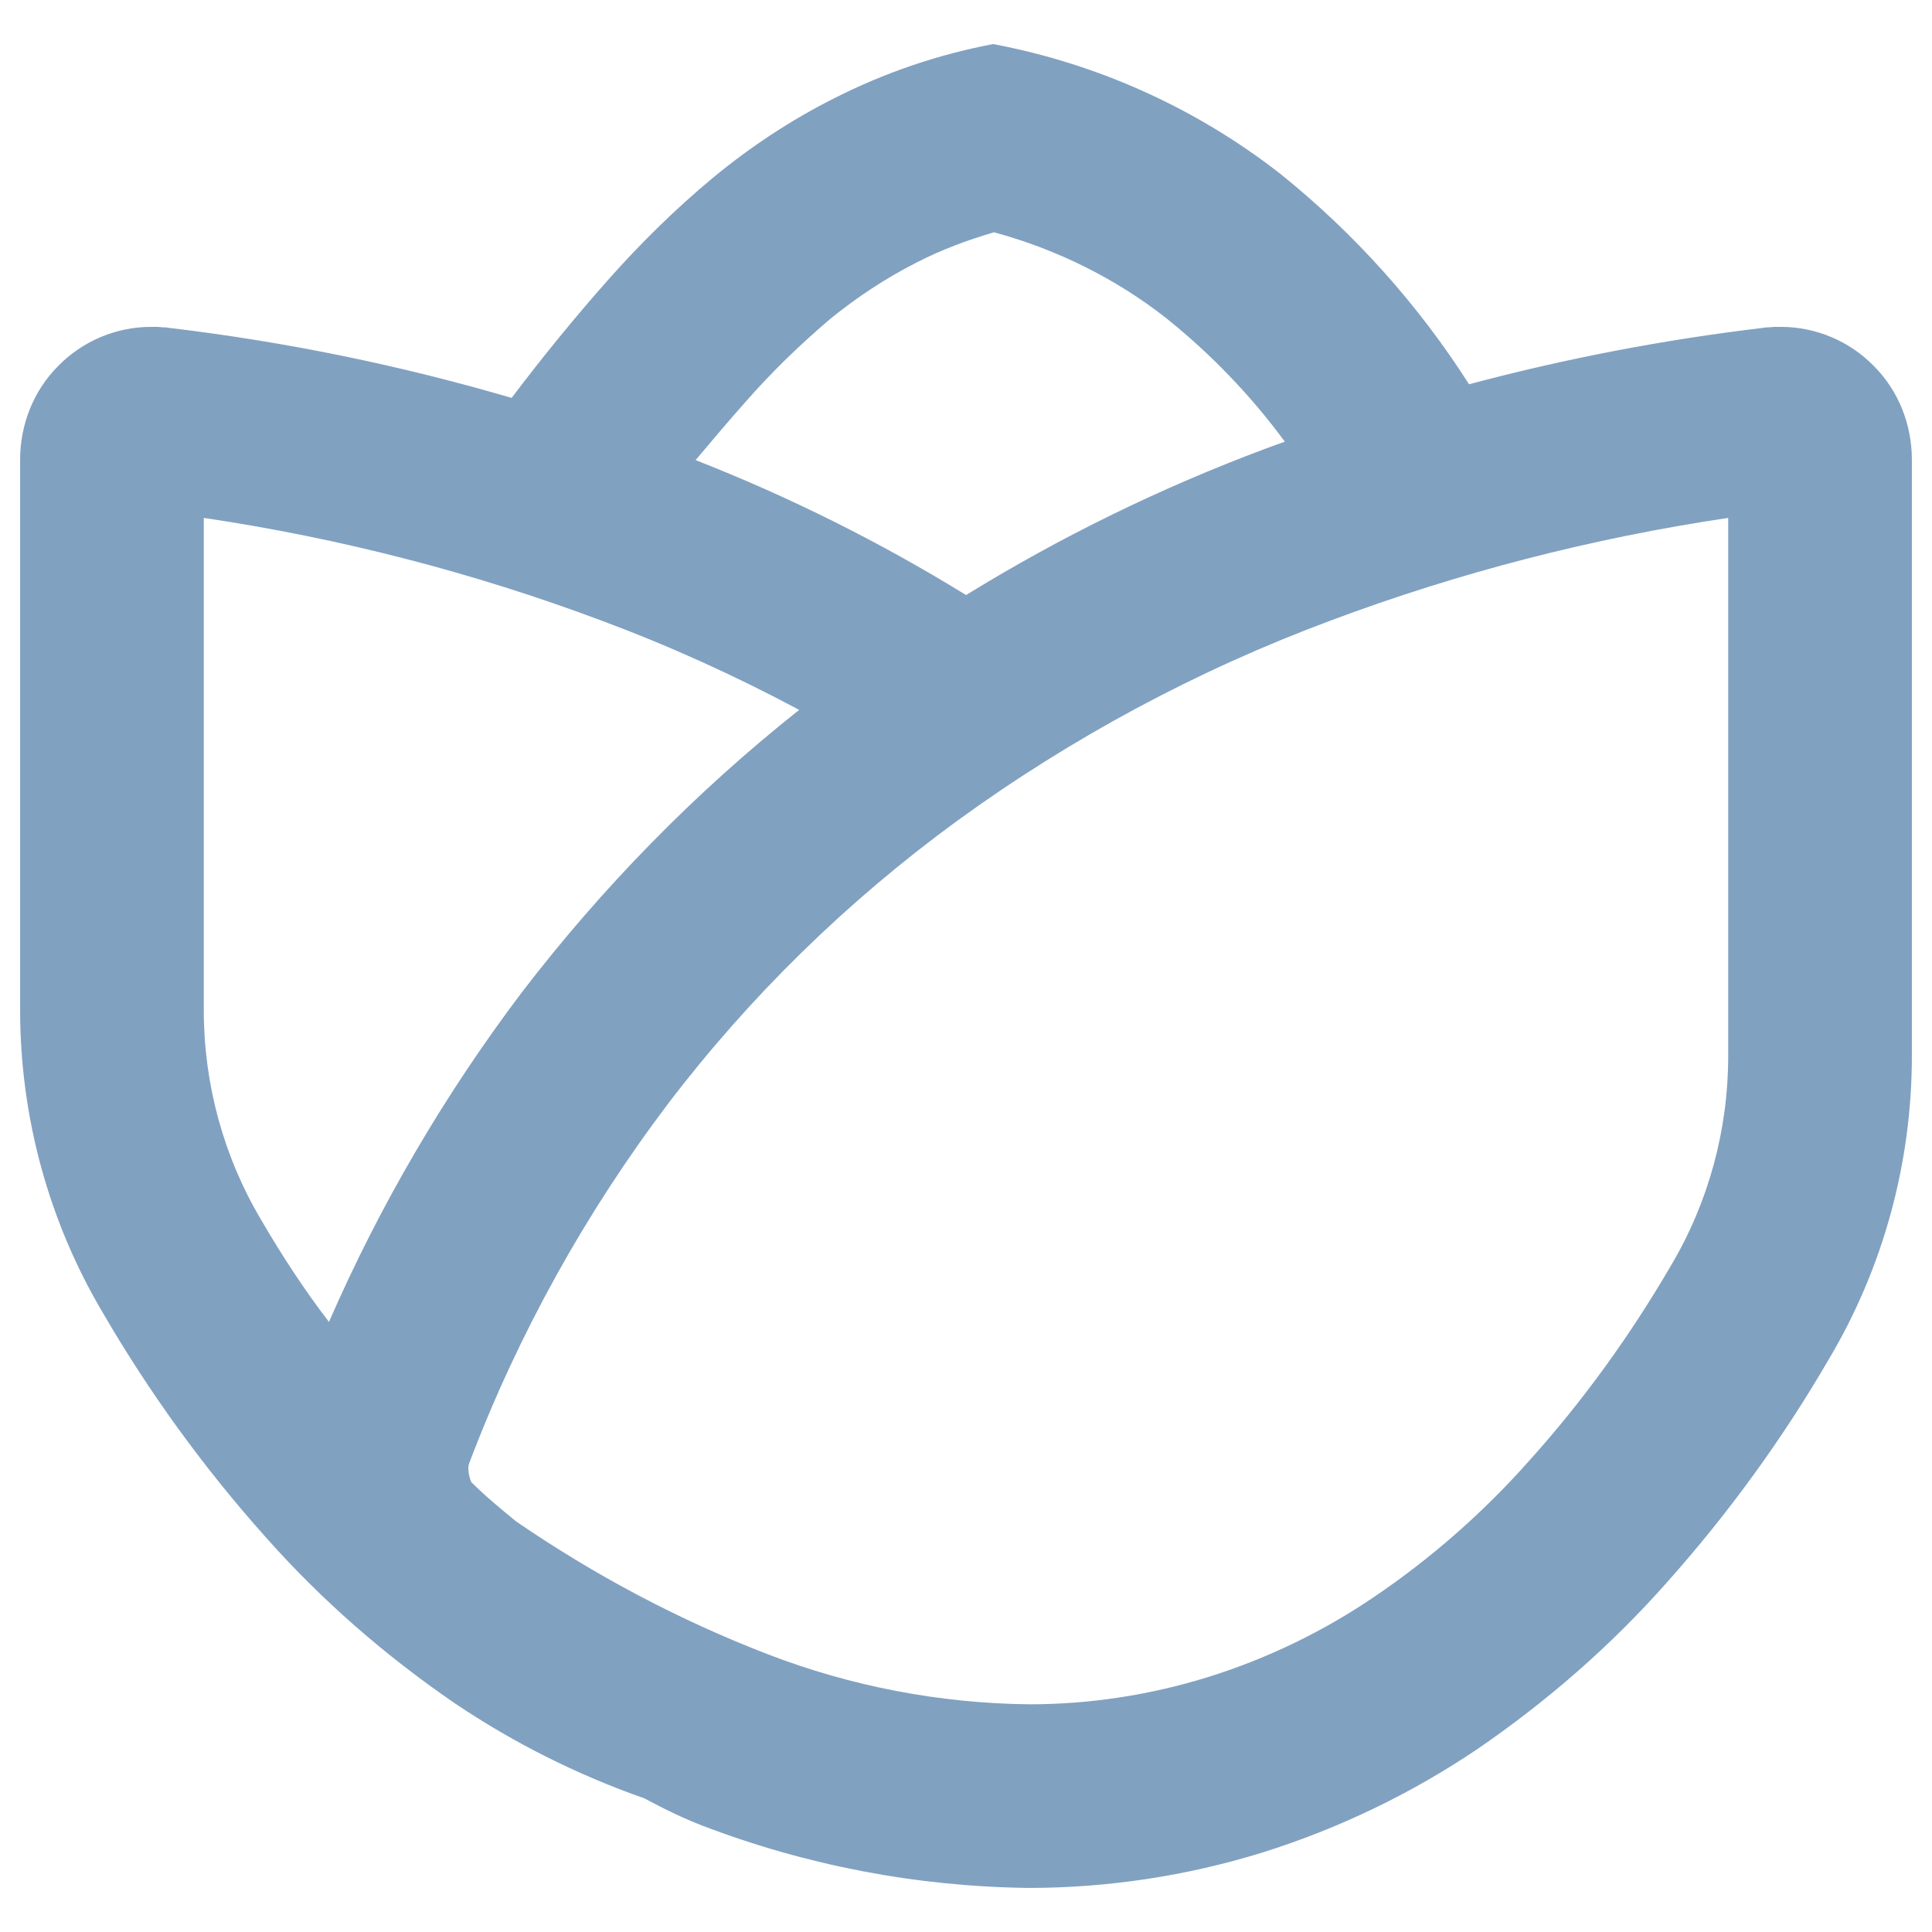 <?xml version="1.0" encoding="UTF-8" standalone="no"?><!-- Generator: Gravit.io --><svg xmlns="http://www.w3.org/2000/svg" xmlns:xlink="http://www.w3.org/1999/xlink" style="isolation:isolate" viewBox="0 0 48 48" width="48pt" height="48pt"><linearGradient id="_lgradient_3" x1="0.072" y1="1.004" x2="1.163" y2="0.088" gradientTransform="matrix(47,0,0,45.811,0.5,1.095)" gradientUnits="userSpaceOnUse"><stop offset="0%" stop-opacity="1" style="stop-color:rgb(129,161,193)"/><stop offset="48.261%" stop-opacity="1" style="stop-color:rgb(129,161,193)"/><stop offset="98.261%" stop-opacity="1" style="stop-color:rgb(129,161,193)"/></linearGradient><path d=" M 31.922 10.974 C 31.764 11.028 31.607 11.086 31.45 11.144 C 28.853 12.114 26.358 13.331 24.002 14.784 L 24.002 14.784 C 21.868 13.47 19.619 12.347 17.282 11.431 C 17.691 10.943 18.104 10.457 18.526 9.981 C 19.176 9.239 19.883 8.555 20.636 7.916 C 21.298 7.38 22.005 6.912 22.769 6.524 C 23.385 6.205 24.036 5.965 24.697 5.771 C 26.249 6.193 27.709 6.912 28.975 7.905 C 30.087 8.796 31.079 9.829 31.922 10.974 Z  M 36.498 9.547 C 38.898 8.907 41.341 8.438 43.816 8.144 C 43.861 8.133 43.895 8.133 43.941 8.133 L 44.089 8.121 C 44.135 8.121 44.192 8.121 44.249 8.121 C 45.116 8.121 45.949 8.475 46.553 9.091 C 47.169 9.707 47.5 10.551 47.5 11.418 L 47.5 26.236 C 47.5 28.882 46.793 31.483 45.447 33.753 C 44.295 35.738 42.937 37.609 41.409 39.32 C 40.017 40.894 38.431 42.274 36.697 43.461 C 35.055 44.567 33.253 45.434 31.359 46.027 C 29.477 46.609 27.515 46.905 25.553 46.905 C 22.769 46.871 20.032 46.347 17.442 45.354 C 17.032 45.197 16.551 44.971 16.01 44.68 L 16.01 44.68 C 14.347 44.097 12.762 43.303 11.303 42.32 C 9.569 41.133 7.983 39.753 6.591 38.179 C 5.063 36.468 3.705 34.597 2.553 32.612 C 1.207 30.342 0.5 27.742 0.5 25.095 L 0.5 11.418 C 0.5 10.551 0.831 9.707 1.447 9.091 C 2.051 8.475 2.884 8.121 3.751 8.121 C 3.808 8.121 3.865 8.121 3.911 8.121 L 4.059 8.133 C 4.105 8.133 4.139 8.133 4.184 8.144 C 7.076 8.487 9.925 9.07 12.711 9.886 C 13.473 8.878 14.268 7.902 15.104 6.958 C 15.914 6.045 16.781 5.19 17.716 4.414 C 18.64 3.65 19.644 2.988 20.705 2.452 C 21.959 1.813 23.294 1.357 24.674 1.095 C 27.275 1.585 29.728 2.692 31.815 4.323 C 33.653 5.803 35.235 7.567 36.498 9.547 Z  M 8.173 32.843 C 9.439 29.938 11.047 27.195 12.959 24.662 C 14.966 22.042 17.28 19.68 19.855 17.637 C 18.274 16.792 16.637 16.049 14.953 15.422 C 11.759 14.224 8.439 13.369 5.063 12.867 L 5.063 25.095 C 5.063 26.932 5.553 28.734 6.489 30.308 C 6.999 31.184 7.554 32.037 8.173 32.843 L 8.173 32.843 Z  M 12.825 37.801 C 14.777 39.139 16.874 40.251 19.073 41.099 C 21.15 41.898 23.351 42.32 25.576 42.343 C 27.07 42.343 28.564 42.115 30.001 41.67 C 31.473 41.213 32.865 40.54 34.142 39.673 C 35.557 38.715 36.857 37.574 37.998 36.285 C 39.333 34.803 40.507 33.171 41.511 31.449 C 42.447 29.875 42.937 28.072 42.937 26.236 L 42.937 12.867 L 42.937 12.867 C 39.561 13.369 36.241 14.224 33.047 15.422 C 29.739 16.654 26.614 18.331 23.762 20.407 C 21.047 22.392 18.629 24.753 16.598 27.422 C 14.545 30.137 12.879 33.137 11.67 36.32 C 11.647 36.365 11.636 36.422 11.636 36.479 C 11.636 36.592 11.663 36.712 11.707 36.821 C 12.06 37.172 12.441 37.488 12.825 37.801 L 12.825 37.801 Z " fill-rule="evenodd" fill="url(#_lgradient_3)"/></svg>